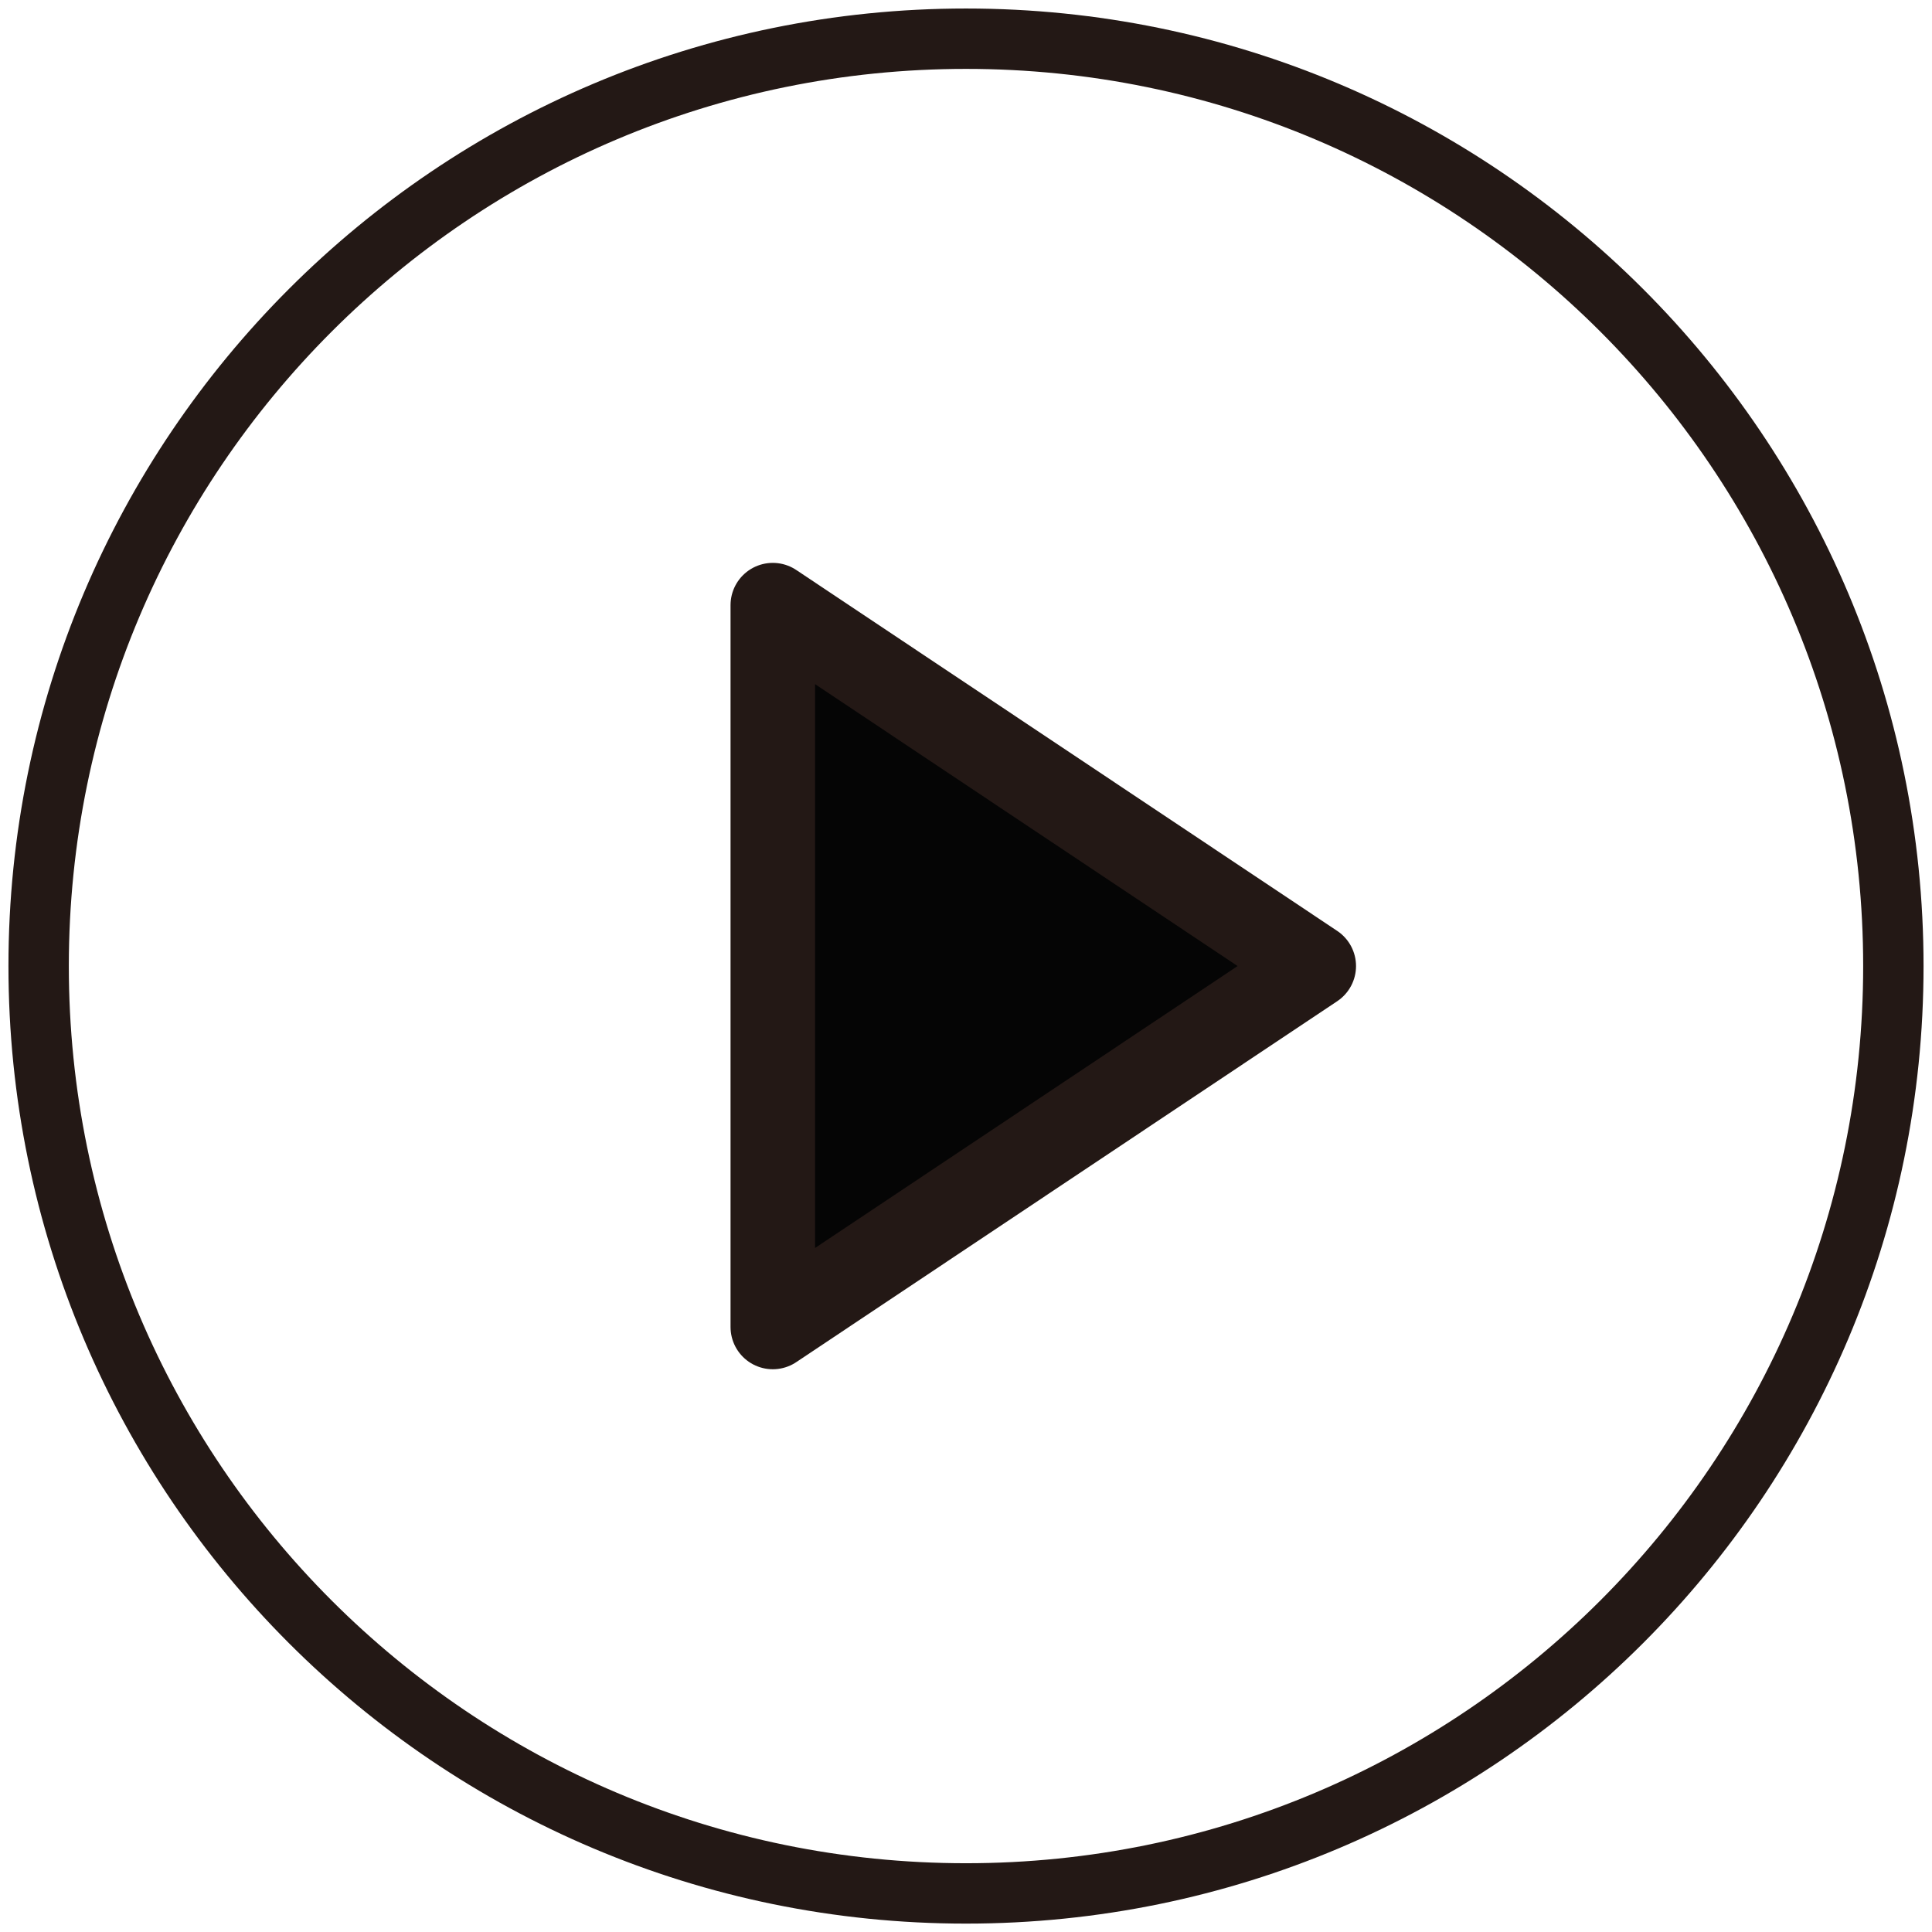 <svg width="32" height="32" viewBox="0 0 32 32" fill="none" xmlns="http://www.w3.org/2000/svg">
<path d="M16 31.361C24.483 31.361 31.36 24.484 31.36 16.001C31.36 7.518 24.483 0.641 16 0.641C7.517 0.641 0.64 7.518 0.64 16.001C0.64 24.484 7.517 31.361 16 31.361Z" stroke="#231815" stroke-linecap="round" stroke-linejoin="round"/>
<path d="M12.8 21.979L21.76 16.001L12.8 10.023V21.979Z" fill="#050505" stroke="#231815" stroke-width="1.4" stroke-linecap="round" stroke-linejoin="round"/>
</svg>
